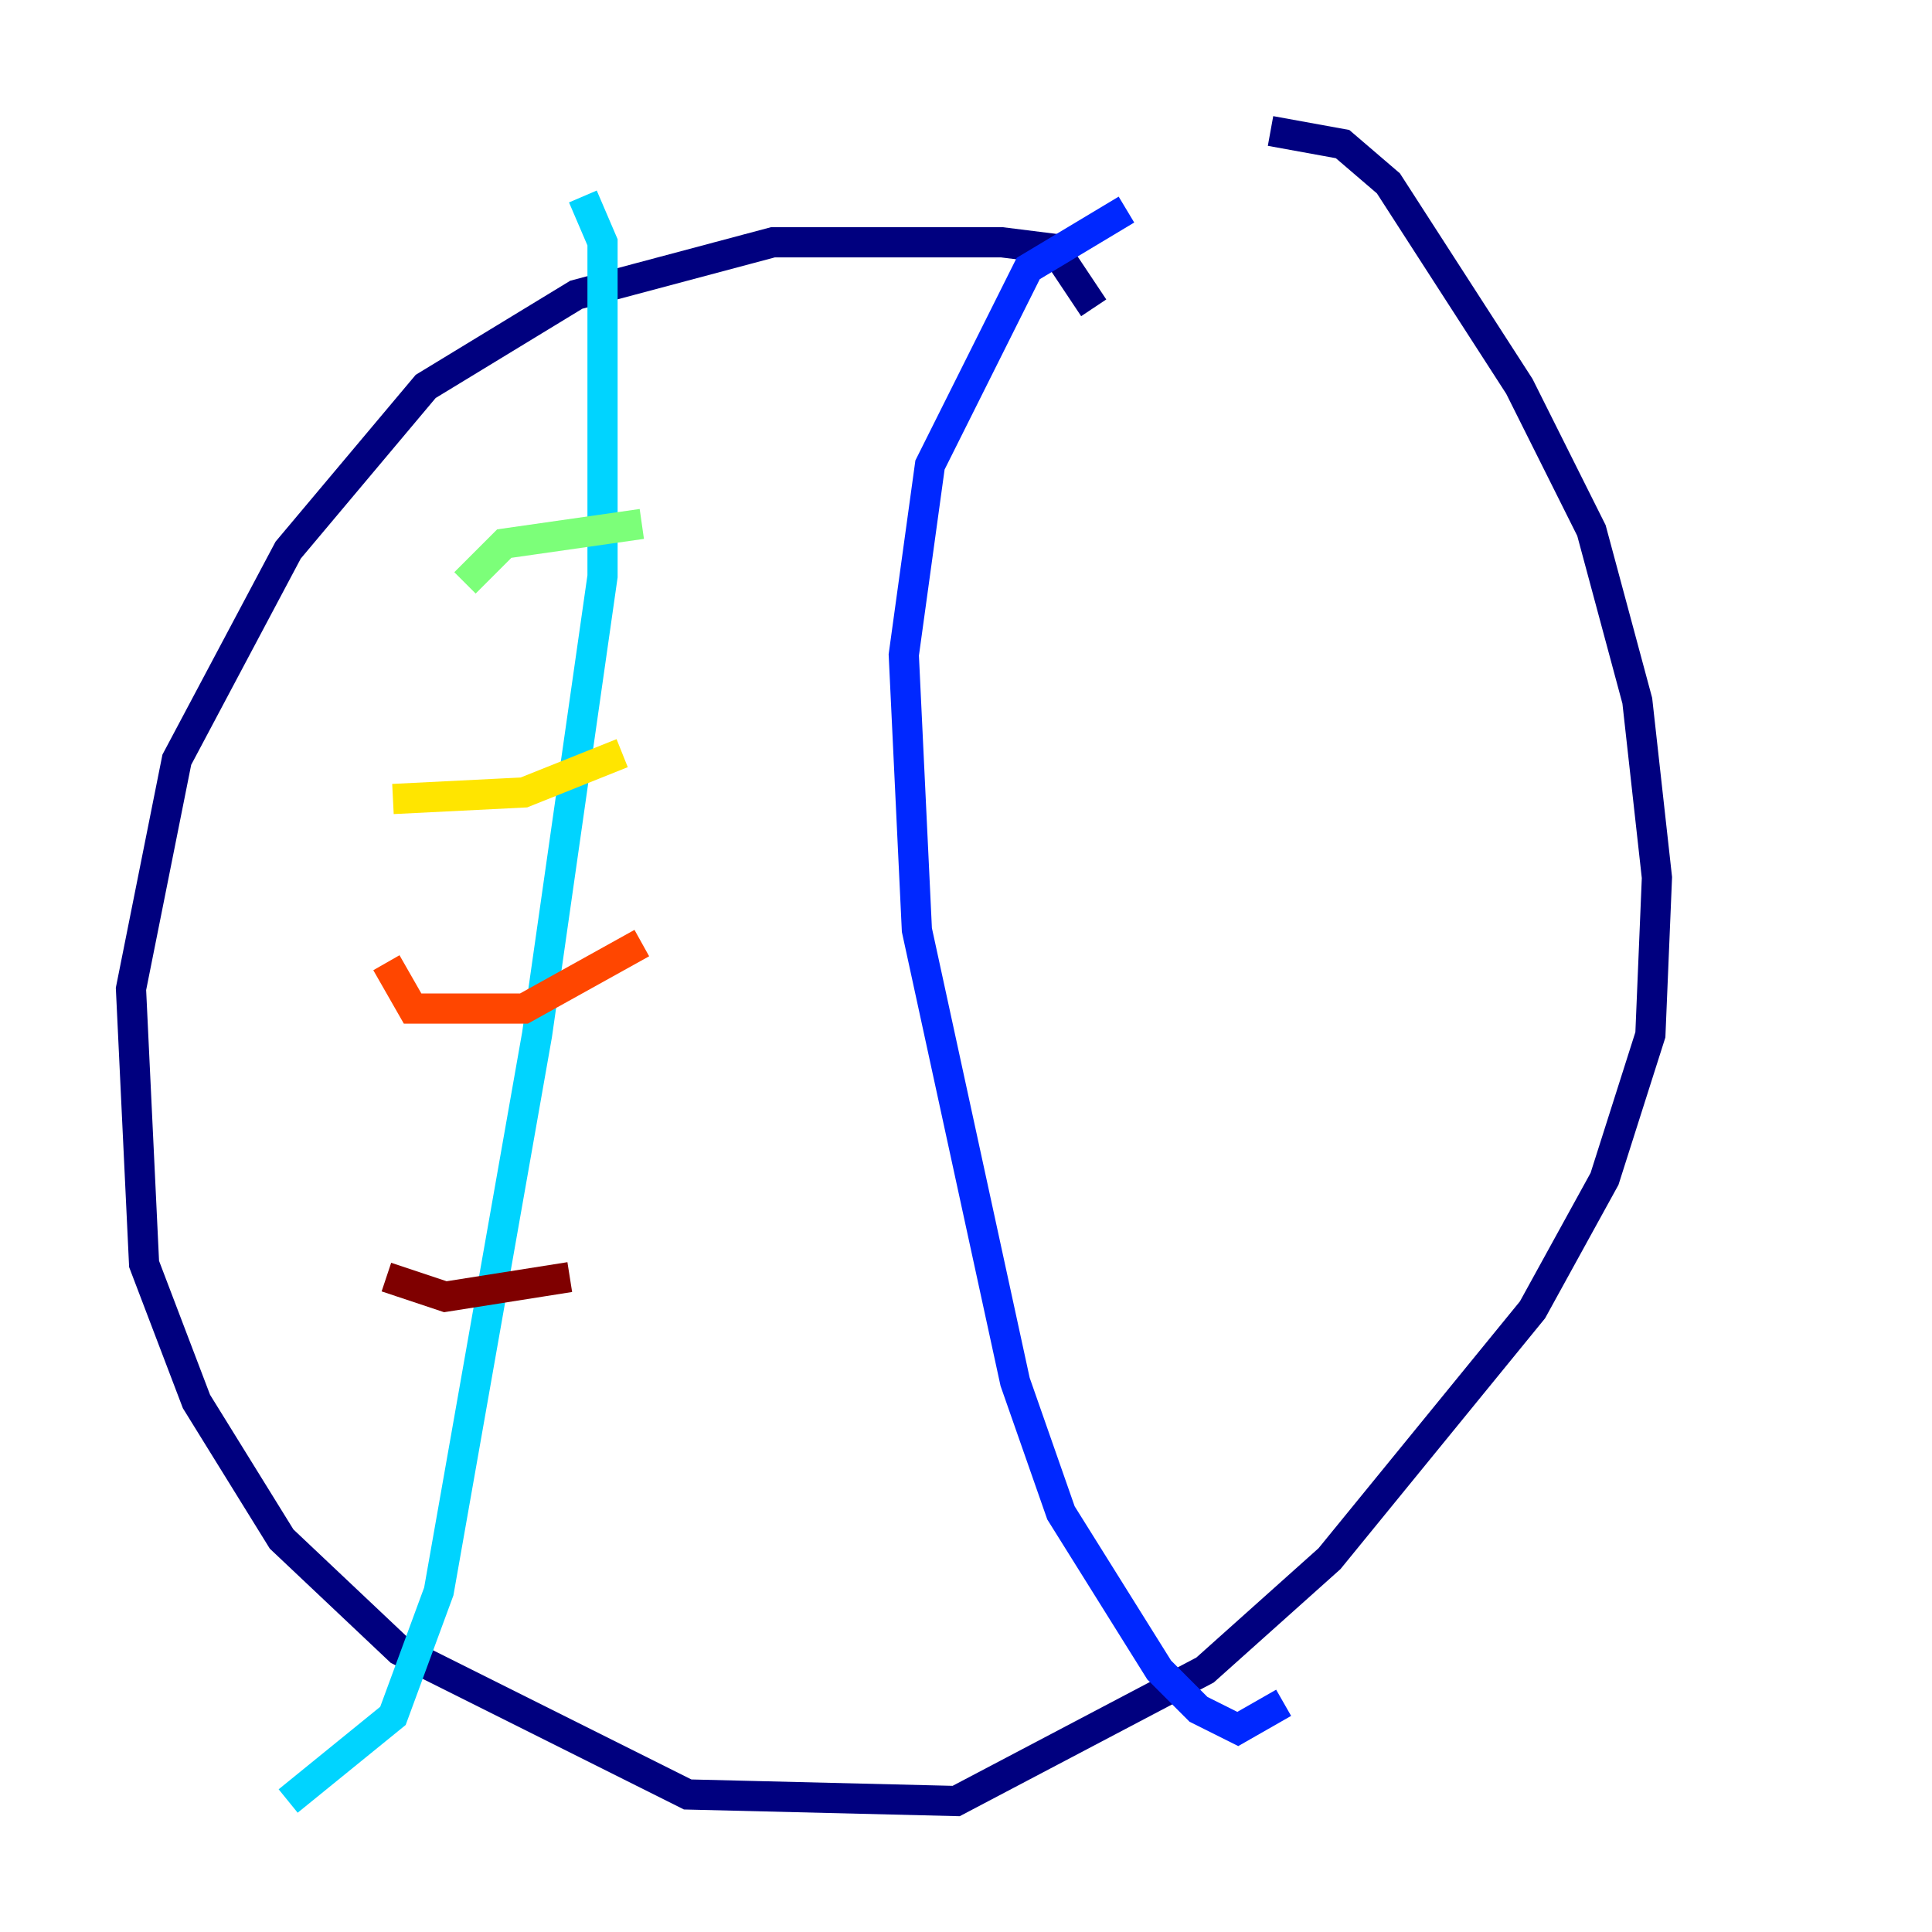 <?xml version="1.0" encoding="utf-8" ?>
<svg baseProfile="tiny" height="128" version="1.2" viewBox="0,0,128,128" width="128" xmlns="http://www.w3.org/2000/svg" xmlns:ev="http://www.w3.org/2001/xml-events" xmlns:xlink="http://www.w3.org/1999/xlink"><defs /><polyline fill="none" points="72.461,20.393 69.858,16.488 66.386,16.054 51.2,16.054 38.183,19.525 28.203,25.6 19.091,36.447 11.715,50.332 8.678,65.519 9.546,83.742 13.017,92.854 18.658,101.966 26.468,109.342 45.559,118.888 63.349,119.322 79.837,110.644 88.081,103.268 101.532,86.78 106.305,78.102 109.342,68.556 109.776,58.142 108.475,46.427 105.437,35.146 100.664,25.6 91.986,12.149 88.949,9.546 84.176,8.678" stroke="#00007f" stroke-width="2" /><polyline fill="none" points="74.63,13.885 68.122,17.79 61.614,30.807 59.878,43.39 60.746,61.614 67.254,91.552 70.291,100.231 76.8,110.644 79.403,113.248 82.007,114.549 85.044,112.814" stroke="#0028ff" stroke-width="2" /><polyline fill="none" points="38.617,13.017 39.919,16.054 39.919,38.183 35.58,68.556 29.071,105.437 26.034,113.681 19.091,119.322" stroke="#00d4ff" stroke-width="2" /><polyline fill="none" points="30.807,38.617 33.41,36.014 42.522,34.712" stroke="#7cff79" stroke-width="2" /><polyline fill="none" points="26.034,52.936 34.712,52.502 41.22,49.898" stroke="#ffe500" stroke-width="2" /><polyline fill="none" points="25.6,63.783 27.336,66.82 34.712,66.82 42.522,62.481" stroke="#ff4600" stroke-width="2" /><polyline fill="none" points="25.6,84.61 29.505,85.912 37.749,84.61" stroke="#7f0000" stroke-width="2" /></svg>